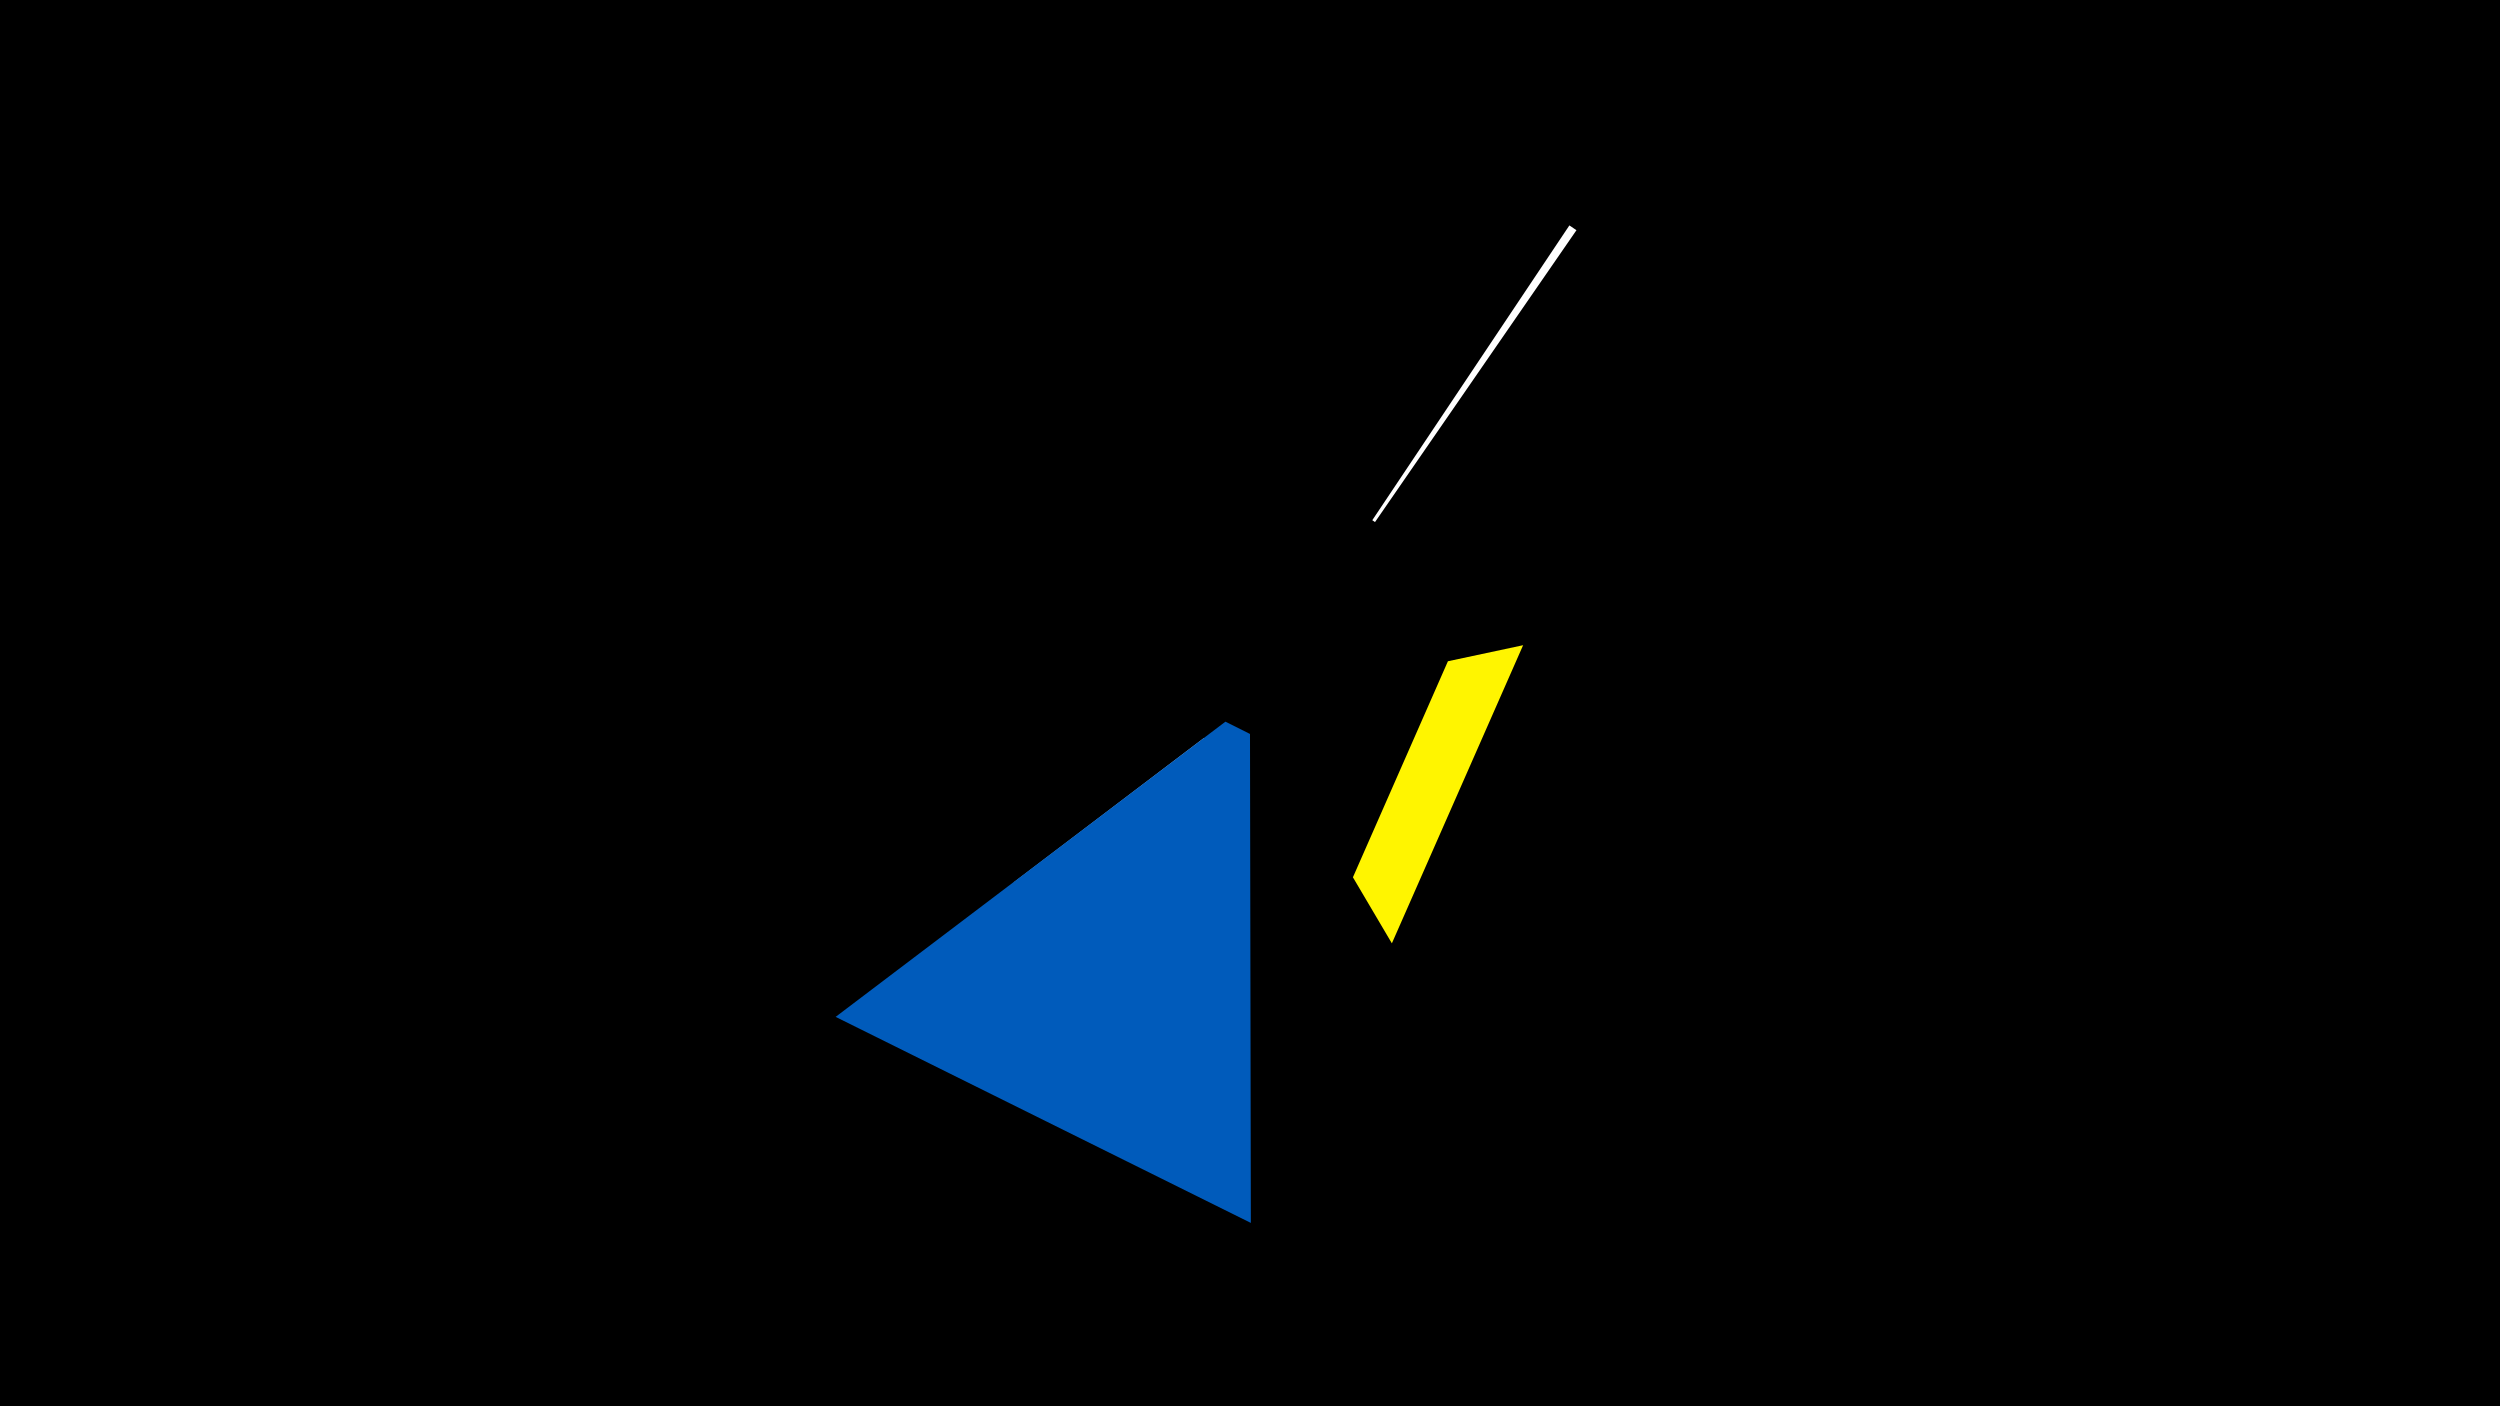<svg width="1200" height="675" viewBox="-500 -500 1200 675" xmlns="http://www.w3.org/2000/svg"><title>19199</title><path d="M-500-500h1200v675h-1200z" fill="#000"/><path d="M-13.5-76.4l90.6 54.5 18.4-113.1-17.7-10.7z" fill="#c2e1ff"/><path d="M-98.9-11.9l199.3 98.9-0.4-234.7-11.8-5.9z" fill="#005bbb"/><path d="M231.1-190.3l-63 143.1-18.7-31.7 45.6-103.7z" fill="#fff500"/><path d="M256.7-389.5l-3.4-2.3-94.6 141.5 1.3 0.9z" fill="#fff"/></svg>